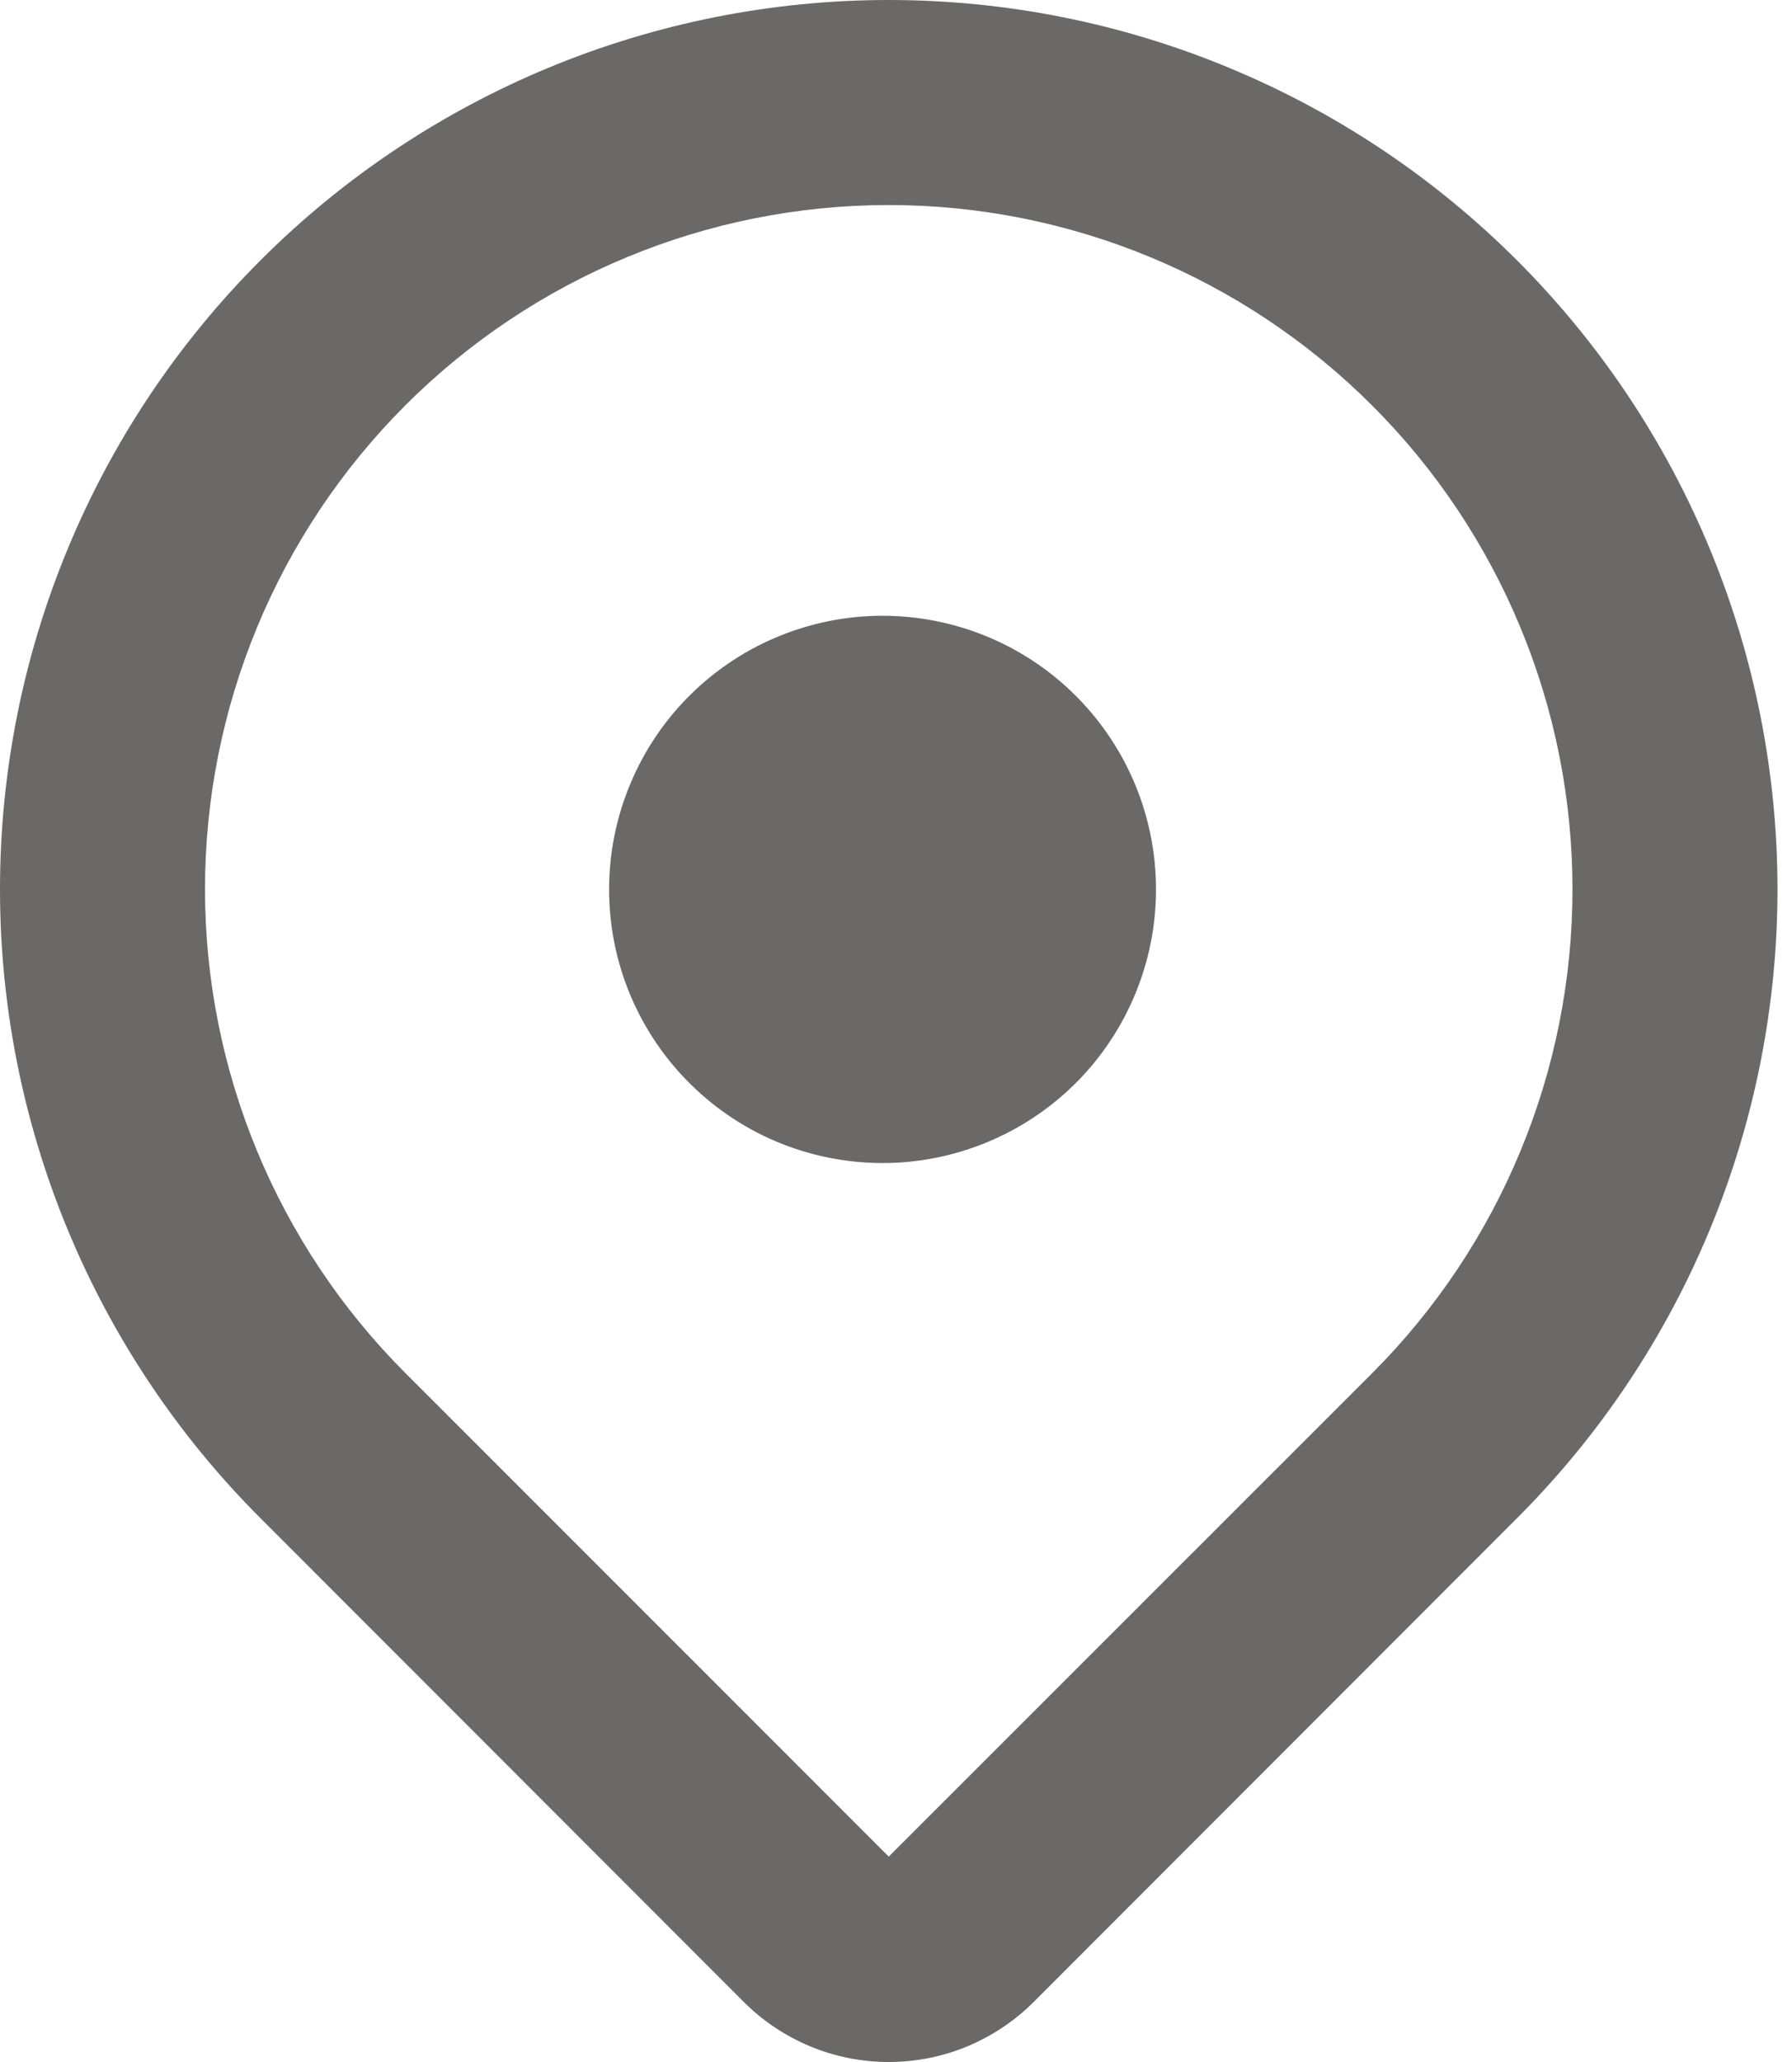 <svg width="20" height="23" viewBox="0 0 20 23" fill="none" xmlns="http://www.w3.org/2000/svg">
<path d="M16.932 16.933L11.538 22.329C11.325 22.542 11.073 22.71 10.795 22.826C10.518 22.941 10.22 23 9.919 23C9.618 23 9.321 22.941 9.043 22.826C8.765 22.71 8.513 22.542 8.3 22.329L2.906 16.933C1.984 16.012 1.254 14.919 0.755 13.715C0.257 12.512 7.08747e-05 11.222 1.46781e-08 9.92C-7.08453e-05 8.617 0.256 7.327 0.755 6.124C1.253 4.92 1.984 3.827 2.905 2.906C3.826 1.984 4.919 1.254 6.123 0.755C7.326 0.257 8.616 7.08552e-05 9.918 1.46701e-08C11.221 -7.08259e-05 12.511 0.256 13.714 0.755C14.918 1.253 16.011 1.984 16.932 2.905C17.854 3.826 18.584 4.919 19.083 6.123C19.581 7.326 19.838 8.616 19.838 9.919C19.838 11.222 19.581 12.512 19.083 13.715C18.584 14.919 17.854 16.012 16.932 16.933ZM15.315 4.524C13.884 3.093 11.943 2.287 9.919 2.287C7.895 2.287 5.954 3.091 4.523 4.522C3.092 5.953 2.288 7.894 2.288 9.918C2.288 11.942 3.092 13.883 4.523 15.314L9.919 20.709L15.315 15.316C16.024 14.607 16.586 13.766 16.969 12.84C17.353 11.914 17.55 10.922 17.55 9.92C17.55 8.918 17.353 7.925 16.969 6.999C16.586 6.074 16.024 5.232 15.315 4.524ZM9.919 12.972C9.513 12.981 9.108 12.909 8.73 12.76C8.352 12.611 8.007 12.387 7.717 12.103C7.426 11.819 7.195 11.48 7.037 11.105C6.879 10.73 6.798 10.328 6.798 9.921C6.798 9.515 6.879 9.112 7.037 8.738C7.194 8.363 7.425 8.023 7.716 7.739C8.006 7.455 8.351 7.231 8.729 7.082C9.107 6.933 9.511 6.86 9.917 6.869C10.715 6.887 11.474 7.216 12.031 7.786C12.589 8.356 12.902 9.122 12.902 9.92C12.902 10.717 12.59 11.483 12.033 12.054C11.475 12.624 10.716 12.954 9.919 12.972Z" fill="#6A6968"/>
</svg>
